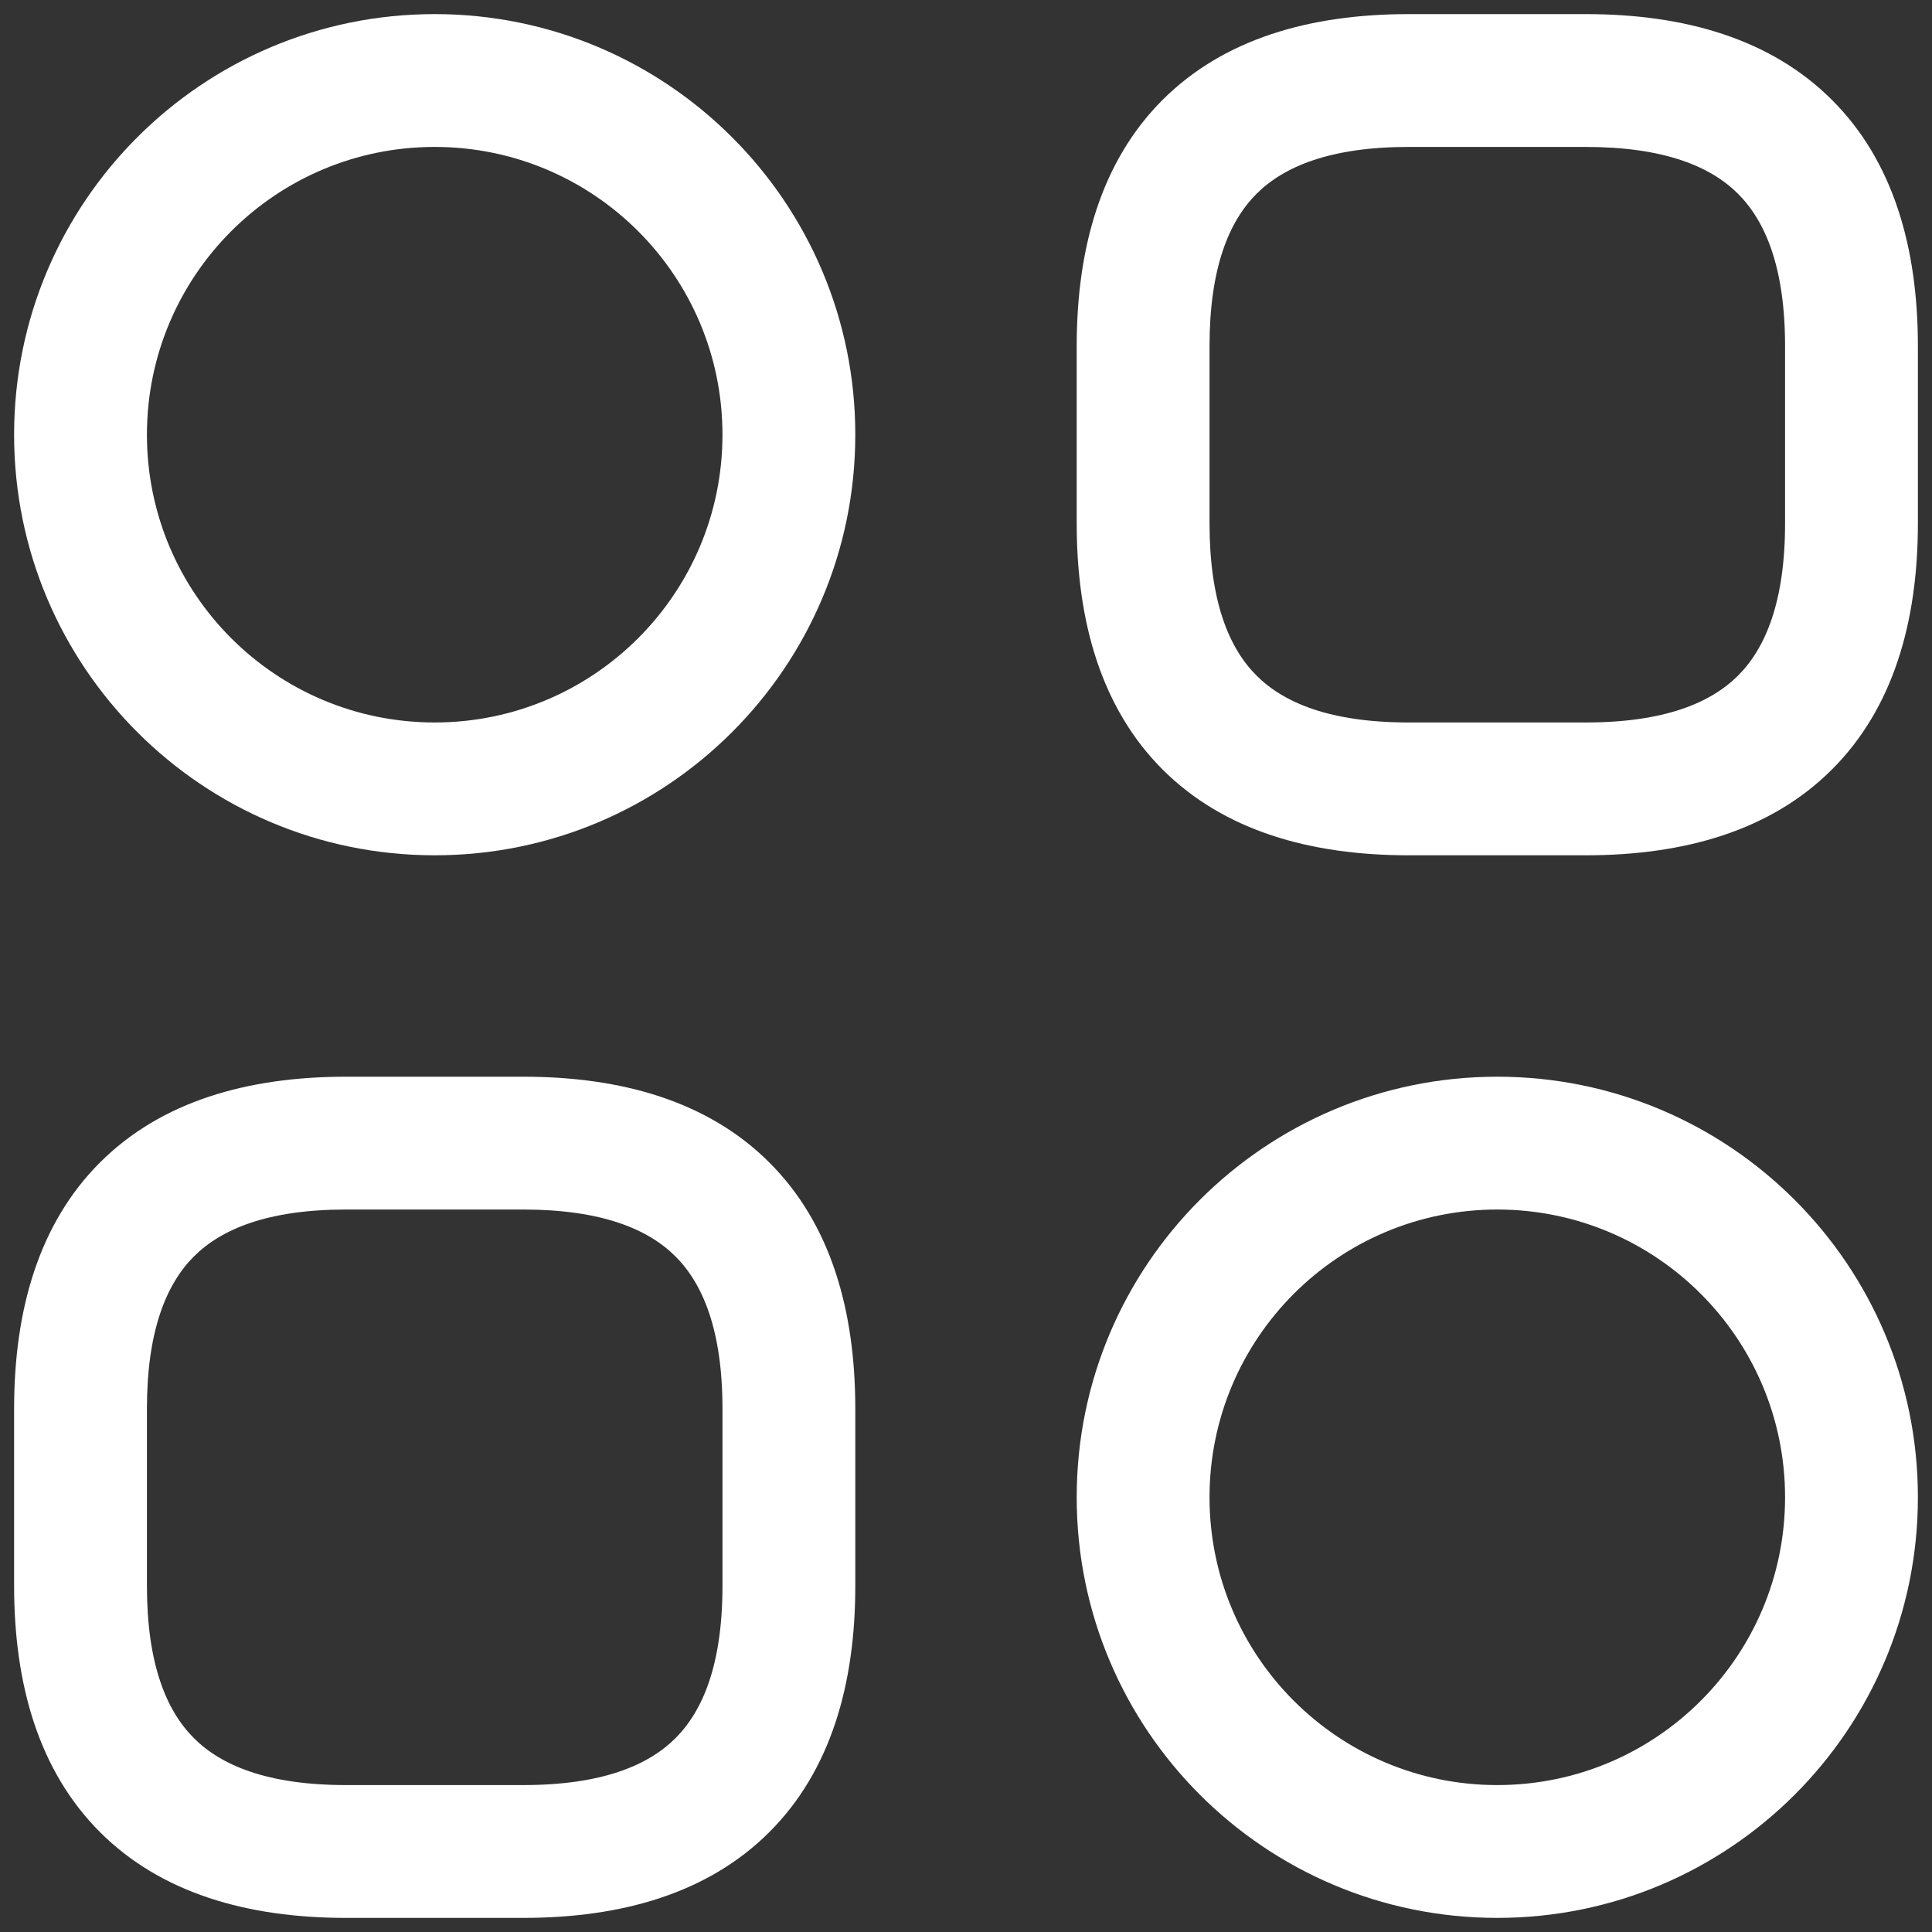<svg width="20" height="20" viewBox="0 0 20 20" fill="none" xmlns="http://www.w3.org/2000/svg">
<rect x="0" y="0" width="20" height="20" fill="#333333" stroke="none"/>
<g id="vuesax/linear/category-2">
<g id="category-2">
<path id="Vector (Stroke)" fill-rule="evenodd" clip-rule="evenodd" d="M12.034 1.035C12.667 0.402 13.56 0.146 14.583 0.146H16.416C17.439 0.146 18.332 0.402 18.965 1.035C19.598 1.667 19.854 2.561 19.854 3.583V5.417C19.854 6.439 19.598 7.332 18.965 7.965C18.332 8.598 17.439 8.854 16.416 8.854H14.583C13.56 8.854 12.667 8.598 12.034 7.965C11.402 7.332 11.146 6.439 11.146 5.417V3.583C11.146 2.561 11.402 1.667 12.034 1.035ZM13.007 2.007C12.723 2.291 12.521 2.773 12.521 3.583V5.417C12.521 6.227 12.723 6.709 13.007 6.993C13.291 7.277 13.772 7.479 14.583 7.479H16.416C17.227 7.479 17.709 7.277 17.993 6.993C18.277 6.709 18.479 6.227 18.479 5.417V3.583C18.479 2.773 18.277 2.291 17.993 2.007C17.709 1.723 17.227 1.521 16.416 1.521H14.583C13.772 1.521 13.291 1.723 13.007 2.007Z" fill="white"/>
<path id="Vector (Stroke)_2" fill-rule="evenodd" clip-rule="evenodd" d="M1.034 12.035C1.667 11.402 2.56 11.146 3.583 11.146H5.416C6.439 11.146 7.332 11.402 7.965 12.035C8.598 12.667 8.854 13.561 8.854 14.583V16.417C8.854 17.439 8.598 18.332 7.965 18.965C7.332 19.598 6.439 19.854 5.416 19.854H3.583C2.56 19.854 1.667 19.598 1.034 18.965C0.402 18.332 0.146 17.439 0.146 16.417V14.583C0.146 13.561 0.402 12.667 1.034 12.035ZM2.007 13.007C1.723 13.291 1.521 13.773 1.521 14.583V16.417C1.521 17.227 1.723 17.709 2.007 17.993C2.291 18.277 2.772 18.479 3.583 18.479H5.416C6.227 18.479 6.709 18.277 6.993 17.993C7.277 17.709 7.479 17.227 7.479 16.417V14.583C7.479 13.773 7.277 13.291 6.993 13.007C6.709 12.723 6.227 12.521 5.416 12.521H3.583C2.772 12.521 2.291 12.723 2.007 13.007Z" fill="white"/>
<path id="Vector (Stroke)_3" fill-rule="evenodd" clip-rule="evenodd" d="M4.5 1.521C2.854 1.521 1.521 2.855 1.521 4.5C1.521 6.145 2.854 7.479 4.5 7.479C6.145 7.479 7.479 6.145 7.479 4.5C7.479 2.855 6.145 1.521 4.5 1.521ZM0.146 4.5C0.146 2.095 2.095 0.146 4.5 0.146C6.904 0.146 8.854 2.095 8.854 4.5C8.854 6.905 6.904 8.854 4.5 8.854C2.095 8.854 0.146 6.905 0.146 4.5Z" fill="white"/>
<path id="Vector (Stroke)_4" fill-rule="evenodd" clip-rule="evenodd" d="M15.5 12.521C13.854 12.521 12.521 13.855 12.521 15.5C12.521 17.145 13.854 18.479 15.5 18.479C17.145 18.479 18.479 17.145 18.479 15.5C18.479 13.855 17.145 12.521 15.5 12.521ZM11.146 15.5C11.146 13.095 13.095 11.146 15.5 11.146C17.904 11.146 19.854 13.095 19.854 15.5C19.854 17.905 17.904 19.854 15.5 19.854C13.095 19.854 11.146 17.905 11.146 15.5Z" fill="white"/>
</g>
</g> 
</svg>
